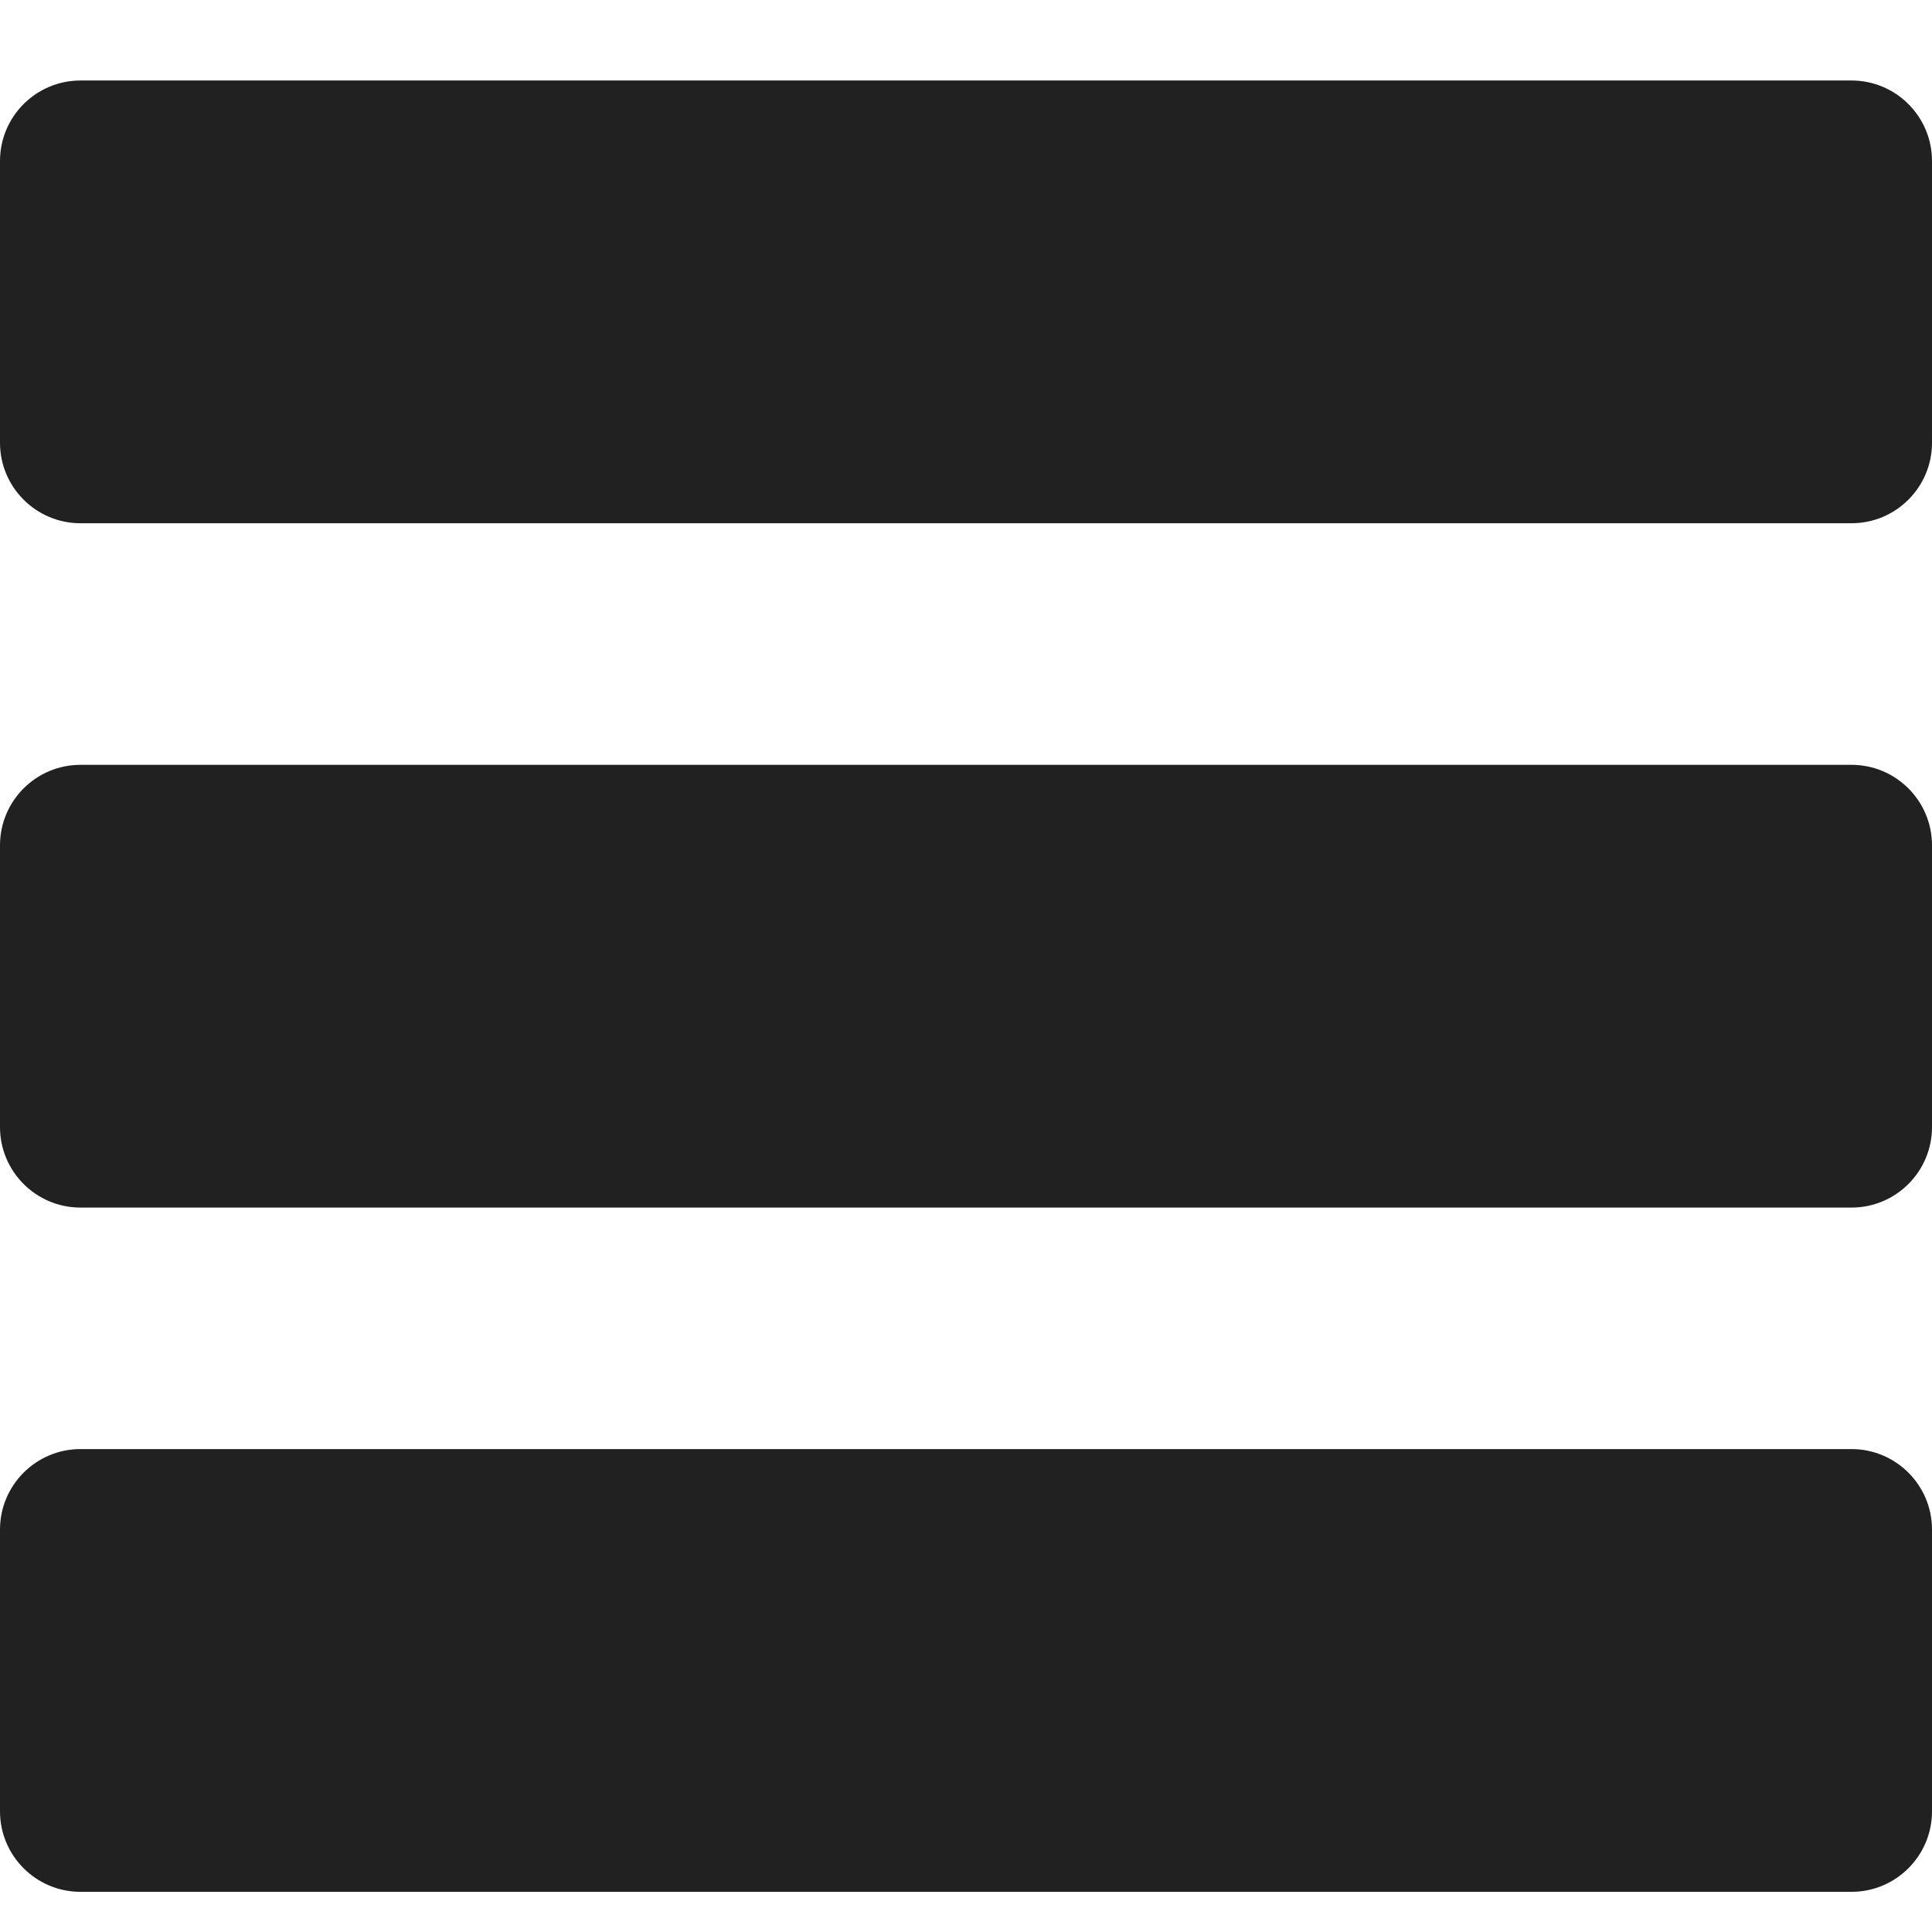 <svg fill="none" height="24" viewBox="0 0 24 24" width="24" xmlns="http://www.w3.org/2000/svg"><g fill="#212121"><path d="m0 2c0-.552.448-1 1-1h22c.552 0 1 .448 1 1v3.5c0 .552-.448 1-1 1h-22c-.552 0-1-.448-1-1z"/><path d="m0 10.501c0-.552.448-1 1-1h22c.552 0 1 .448 1 1v3.5c0 .552-.448 1-1 1h-22c-.552 0-1-.448-1-1z"/><path d="m0 19.001c0-.552.448-1 1-1h22c.552 0 1 .448 1 1v3.5c0 .552-.448 1-1 1h-22c-.552 0-1-.448-1-1z"/></g></svg>